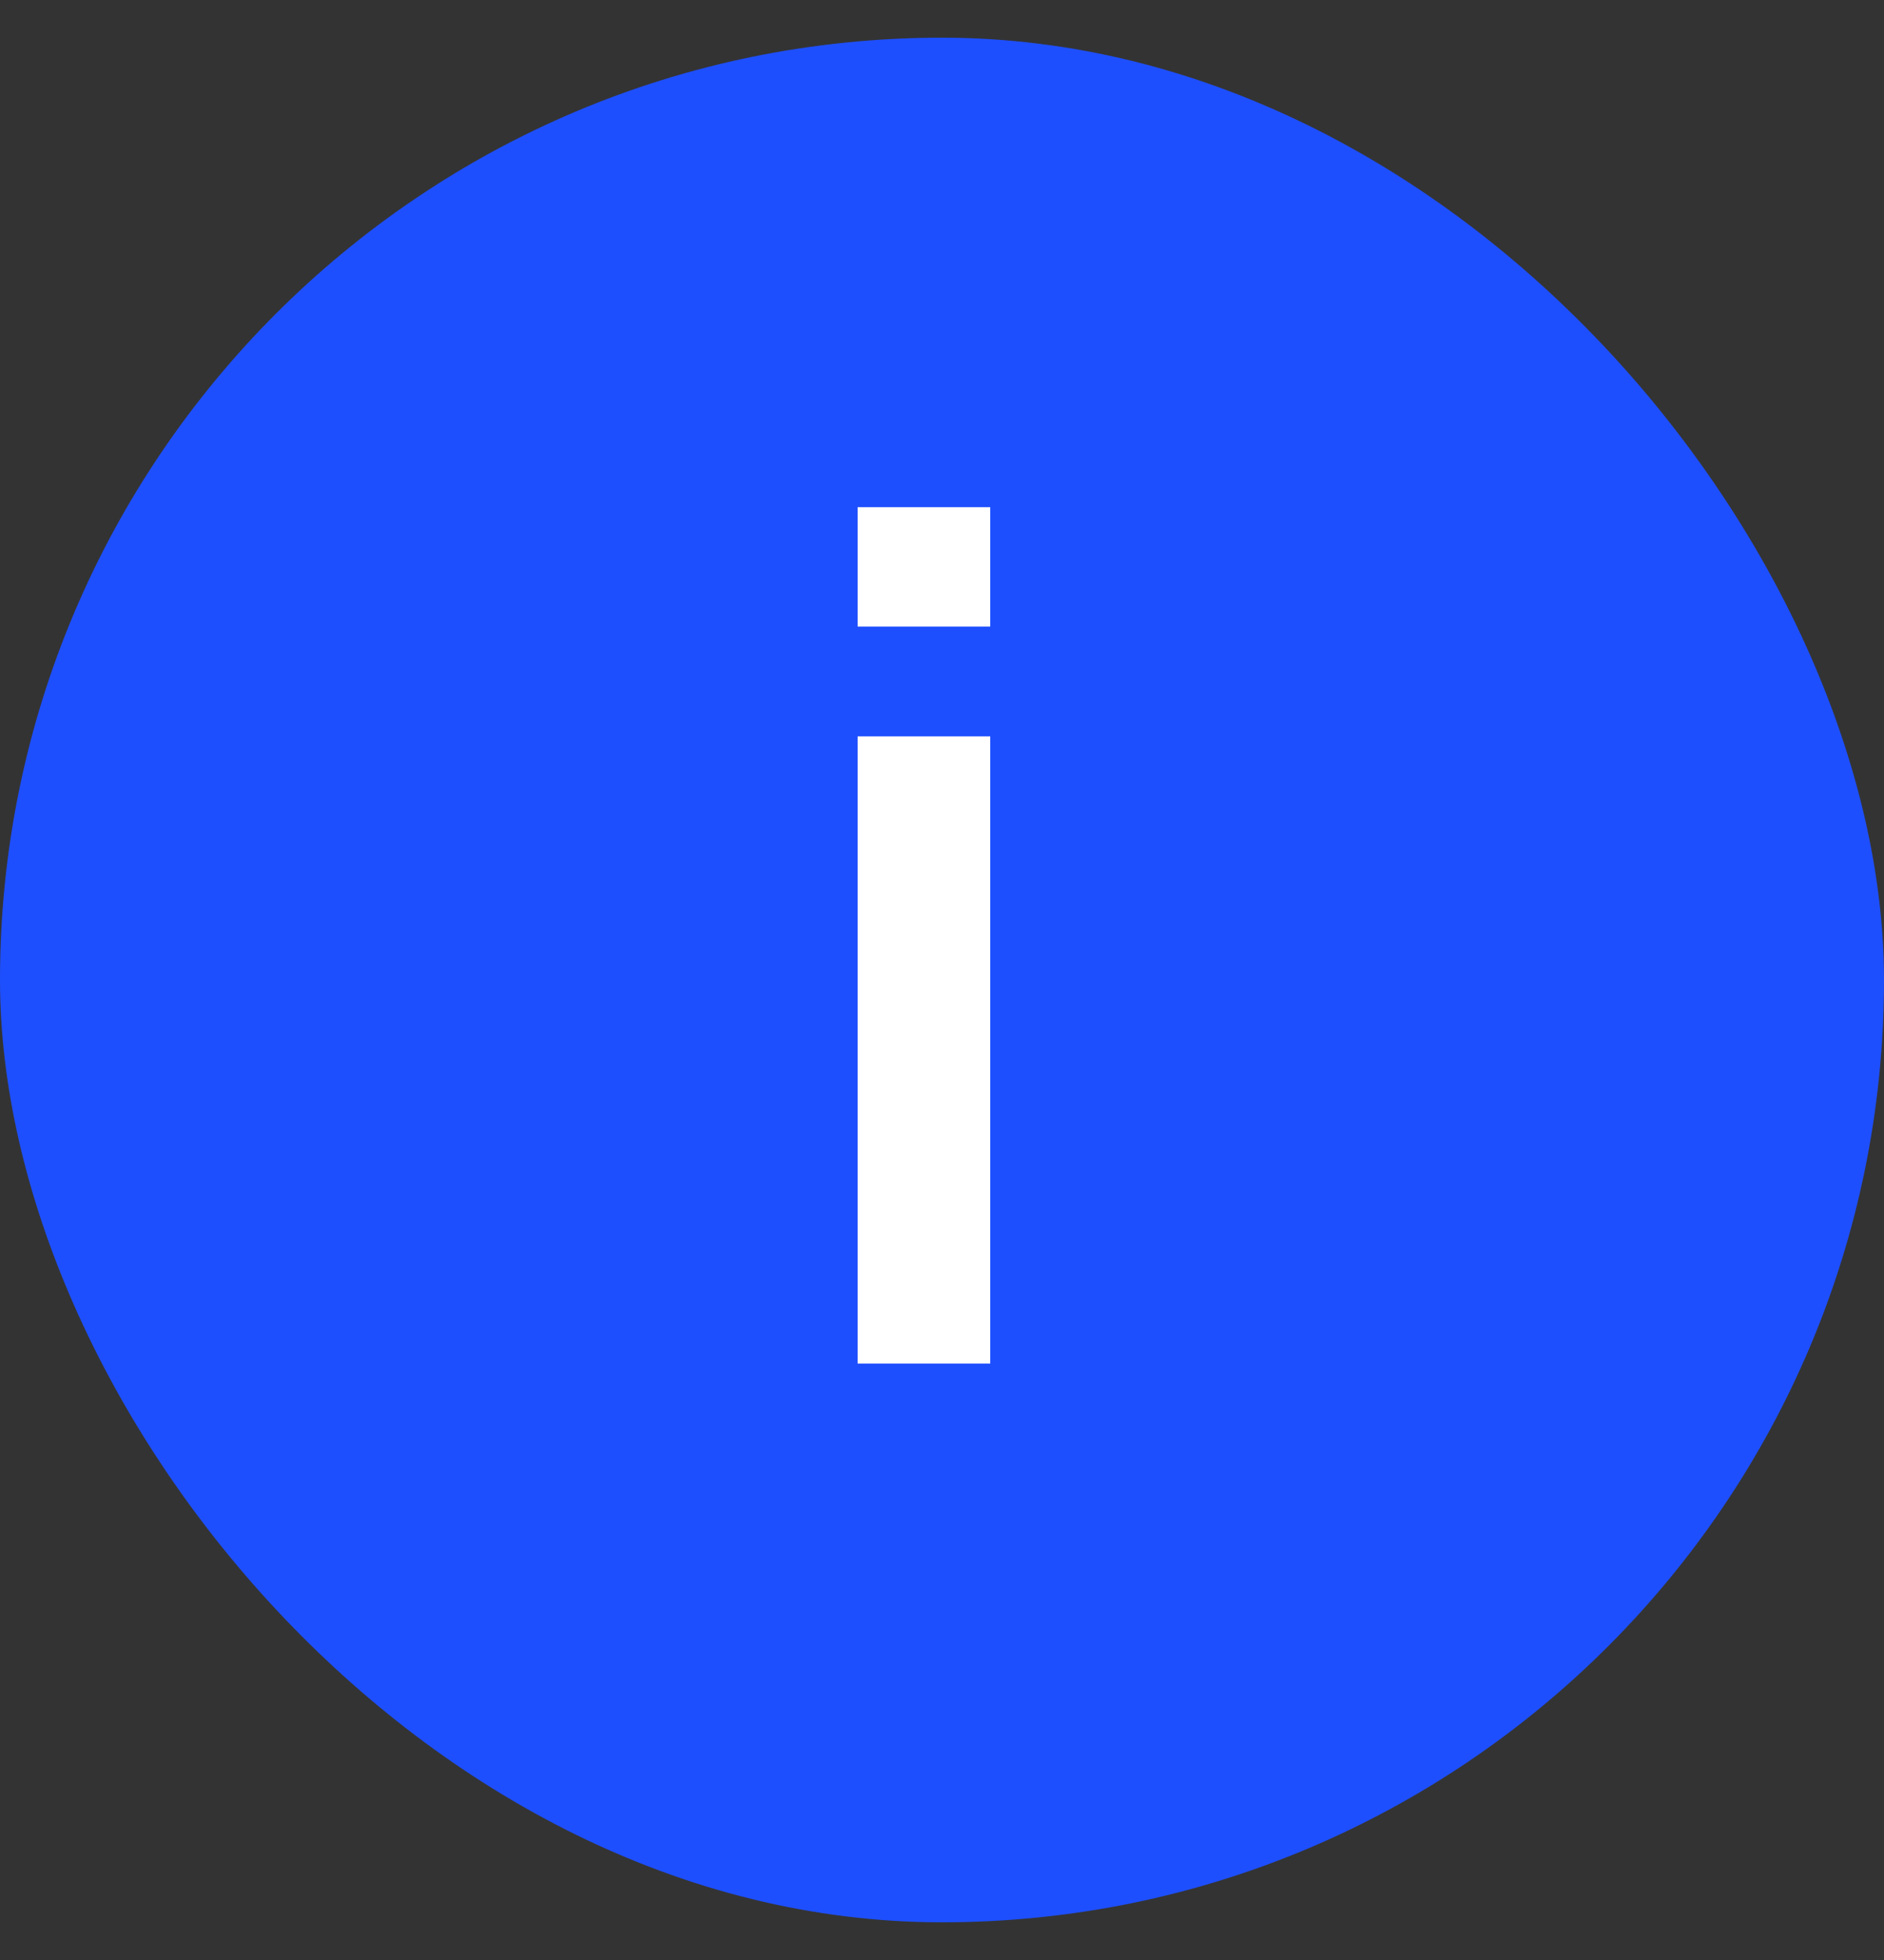 <svg width="25" height="26" viewBox="0 0 25 26" fill="none" xmlns="http://www.w3.org/2000/svg">
<rect x="0" y="0" width="25" height="26" fill="#333333" stroke="none"/>
<rect y="0.5" width="25" height="25" rx="12.5" fill="#1E4FFE"/>
<path d="M11.38 18.088V9.768H13.14V18.088H11.38ZM11.38 8.312V6.728H13.14V8.312H11.38Z" fill="white"/>
</svg>
